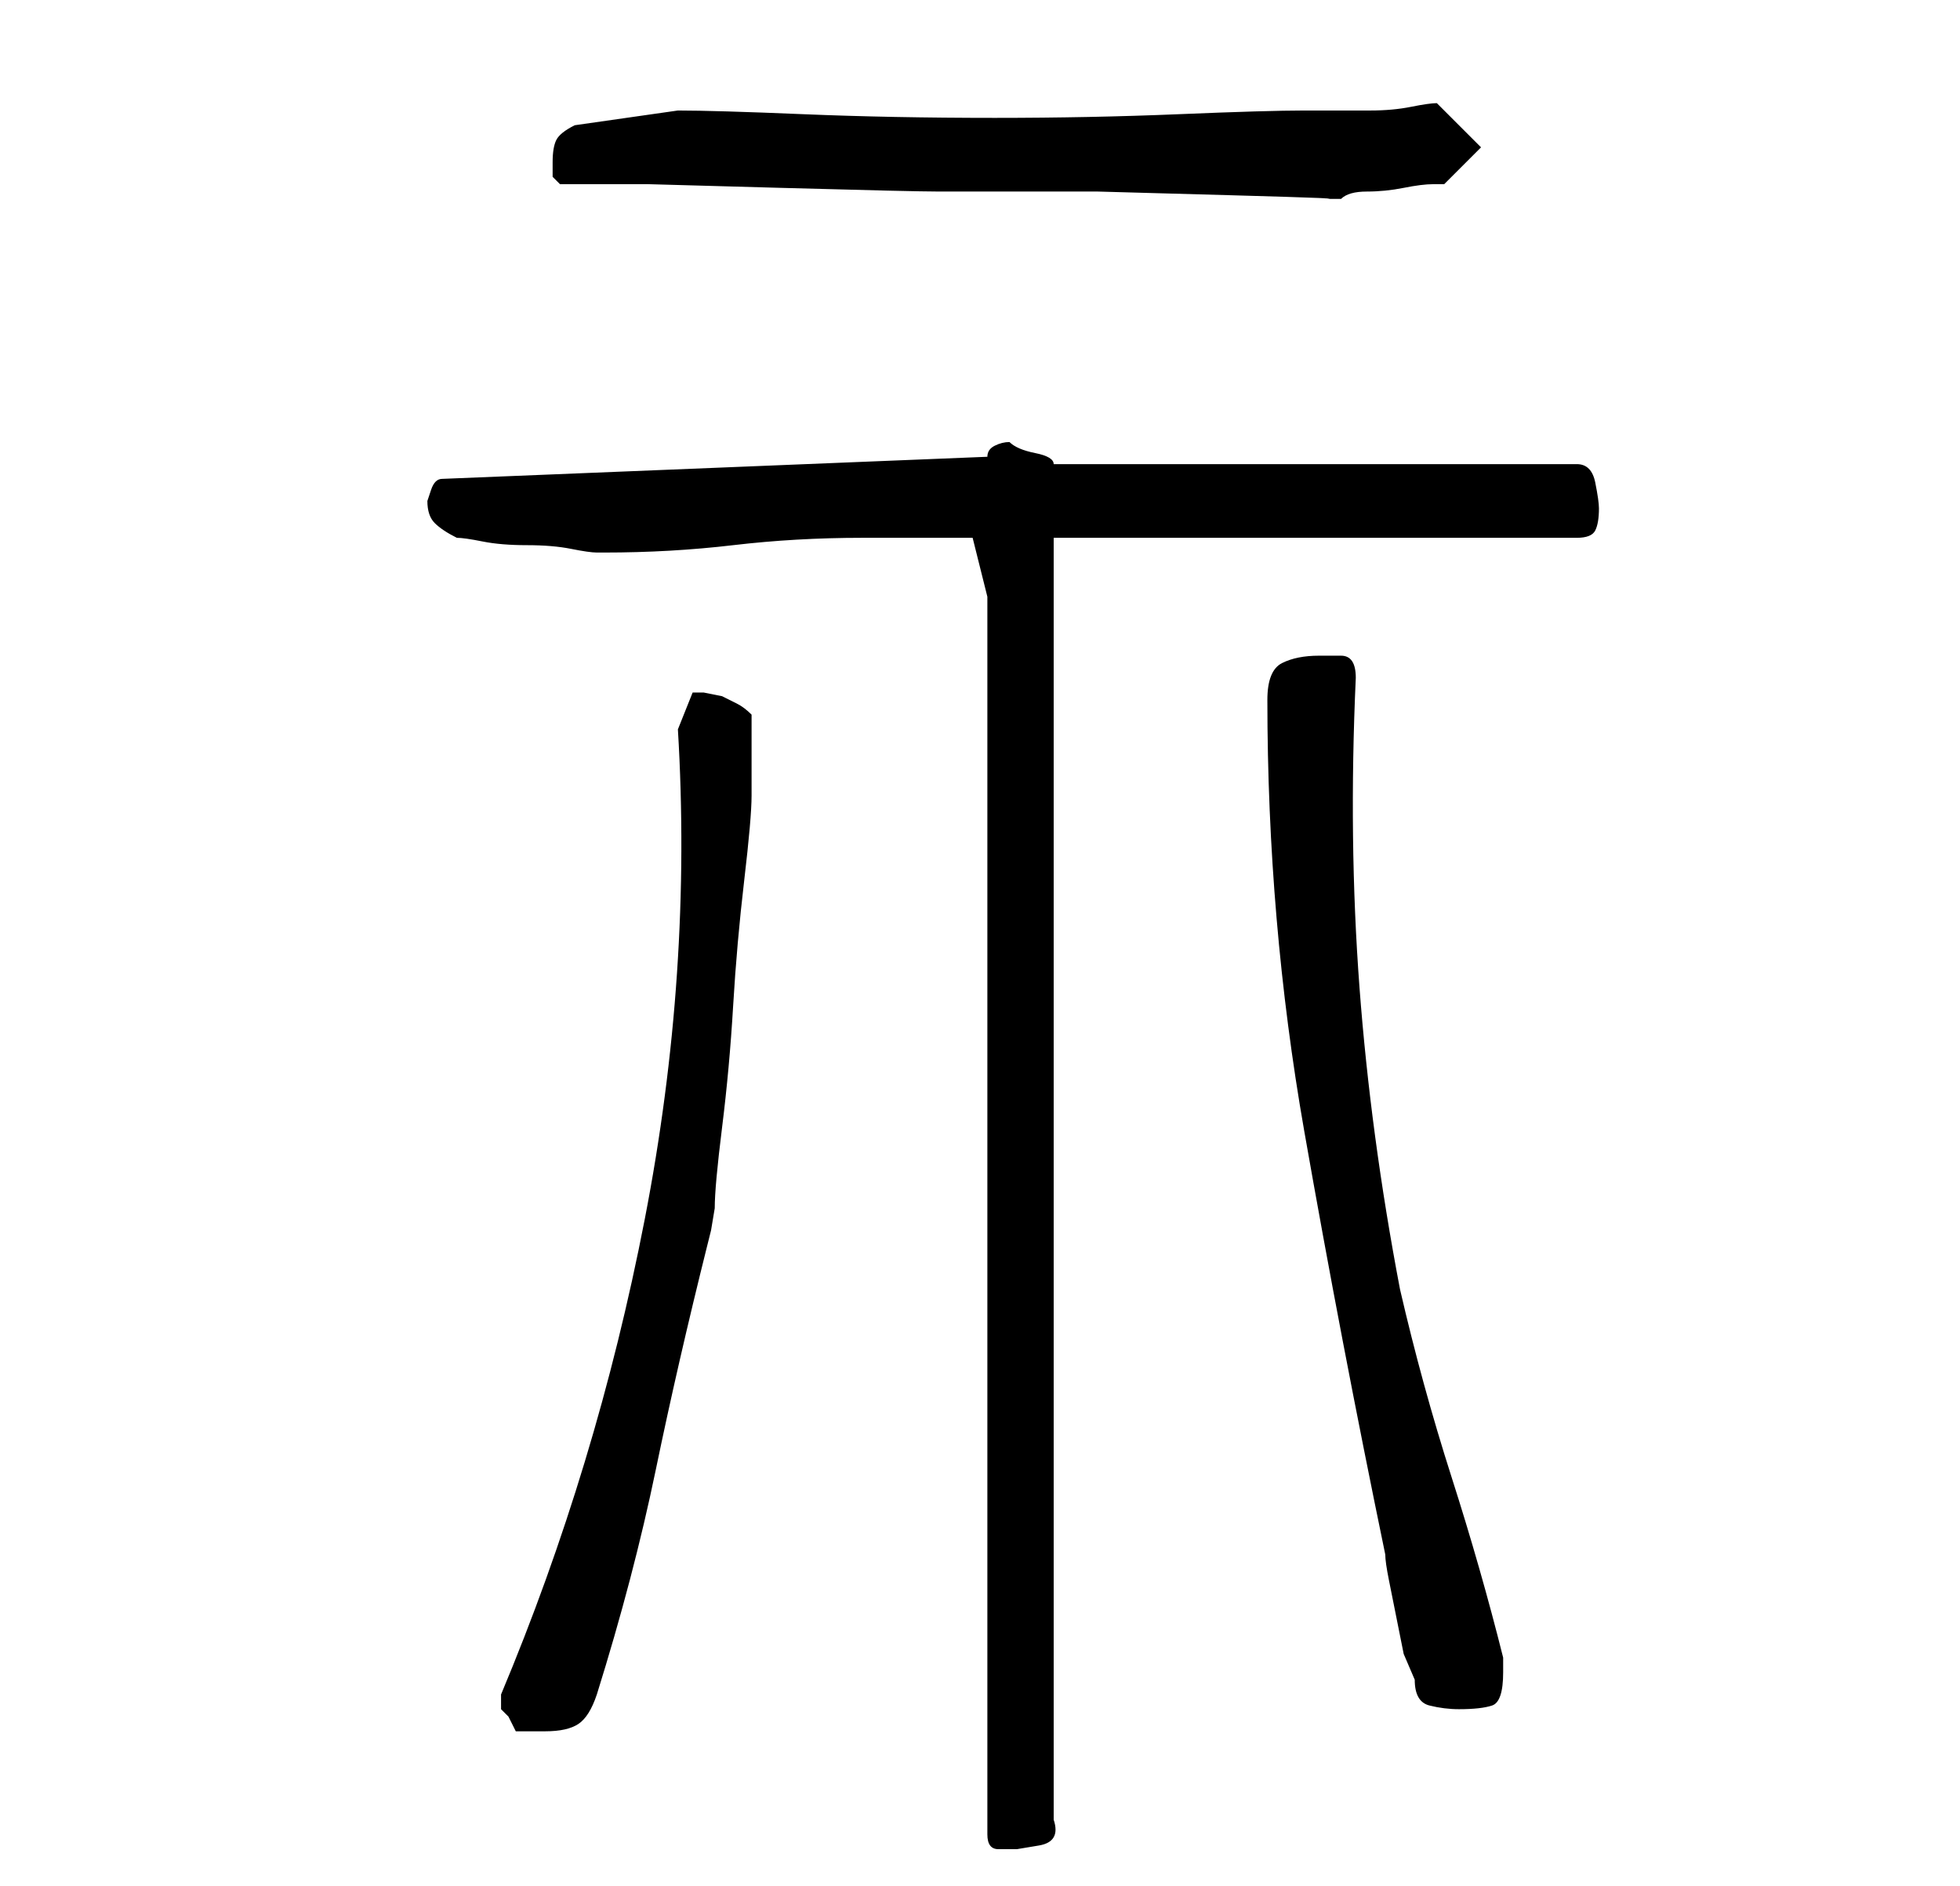 <?xml version="1.0" standalone="no"?>
<!DOCTYPE svg PUBLIC "-//W3C//DTD SVG 1.1//EN" "http://www.w3.org/Graphics/SVG/1.1/DTD/svg11.dtd" >
<svg xmlns="http://www.w3.org/2000/svg" xmlns:xlink="http://www.w3.org/1999/xlink" version="1.1" viewBox="-10 0 266 256">
   <path fill="currentColor"
d="M124 81v168q0 2 1.5 2h2.5t3 -0.5t2 -3.5v-174h71q2 0 2.5 -1t0.5 -3q0 -1 -0.5 -3.5t-2.5 -2.5h-71q0 -1 -2.5 -1.5t-3.5 -1.5q-1 0 -2 0.5t-1 1.5l-74 3q-1 0 -1.5 1.5l-0.5 1.5q0 2 1 3t3 2q1 0 3.5 0.5t6 0.5t6 0.5t3.5 0.5h1q9 0 17.5 -1t17.5 -1h4h5.5h4.5h1z
M58 231v1l1 1t1 2h2h2q3 0 4.5 -1t2.5 -4q5 -16 8 -30.5t7 -30.5l0.5 -2t0.5 -3q0 -3 1 -11t1.5 -16.5t1.5 -17t1 -11.5v-5v-6q-1 -1 -2 -1.5l-2 -1t-2.5 -0.5h-1.5l-2 5q2 33 -4.5 66.5t-19.5 64.5v1zM182 228q0 3 2 3.5t4 0.5q3 0 4.5 -0.5t1.5 -4.5v-2q-3 -12 -7 -24.5
t-7 -25.5q-4 -21 -5.5 -41t-0.5 -42q0 -3 -2 -3h-3q-3 0 -5 1t-2 5q0 30 5 58.5t11 57.5q0 1 0.5 3.5l1 5l1 5t1.5 3.5zM66 25h12t18 0.5t21.5 0.5h21.5t18 0.5t12 0.5h1h2q1 -1 3.5 -1t5 -0.5t4 -0.5h1.5l5 -5l-6 -6q-1 0 -3.5 0.5t-5.5 0.5h-5.5h-3.5q-5 0 -17 0.5
t-25 0.5q-14 0 -26 -0.5t-17 -0.5l-14 2q-2 1 -2.5 2t-0.5 3v2t1 1z" />
</svg>
